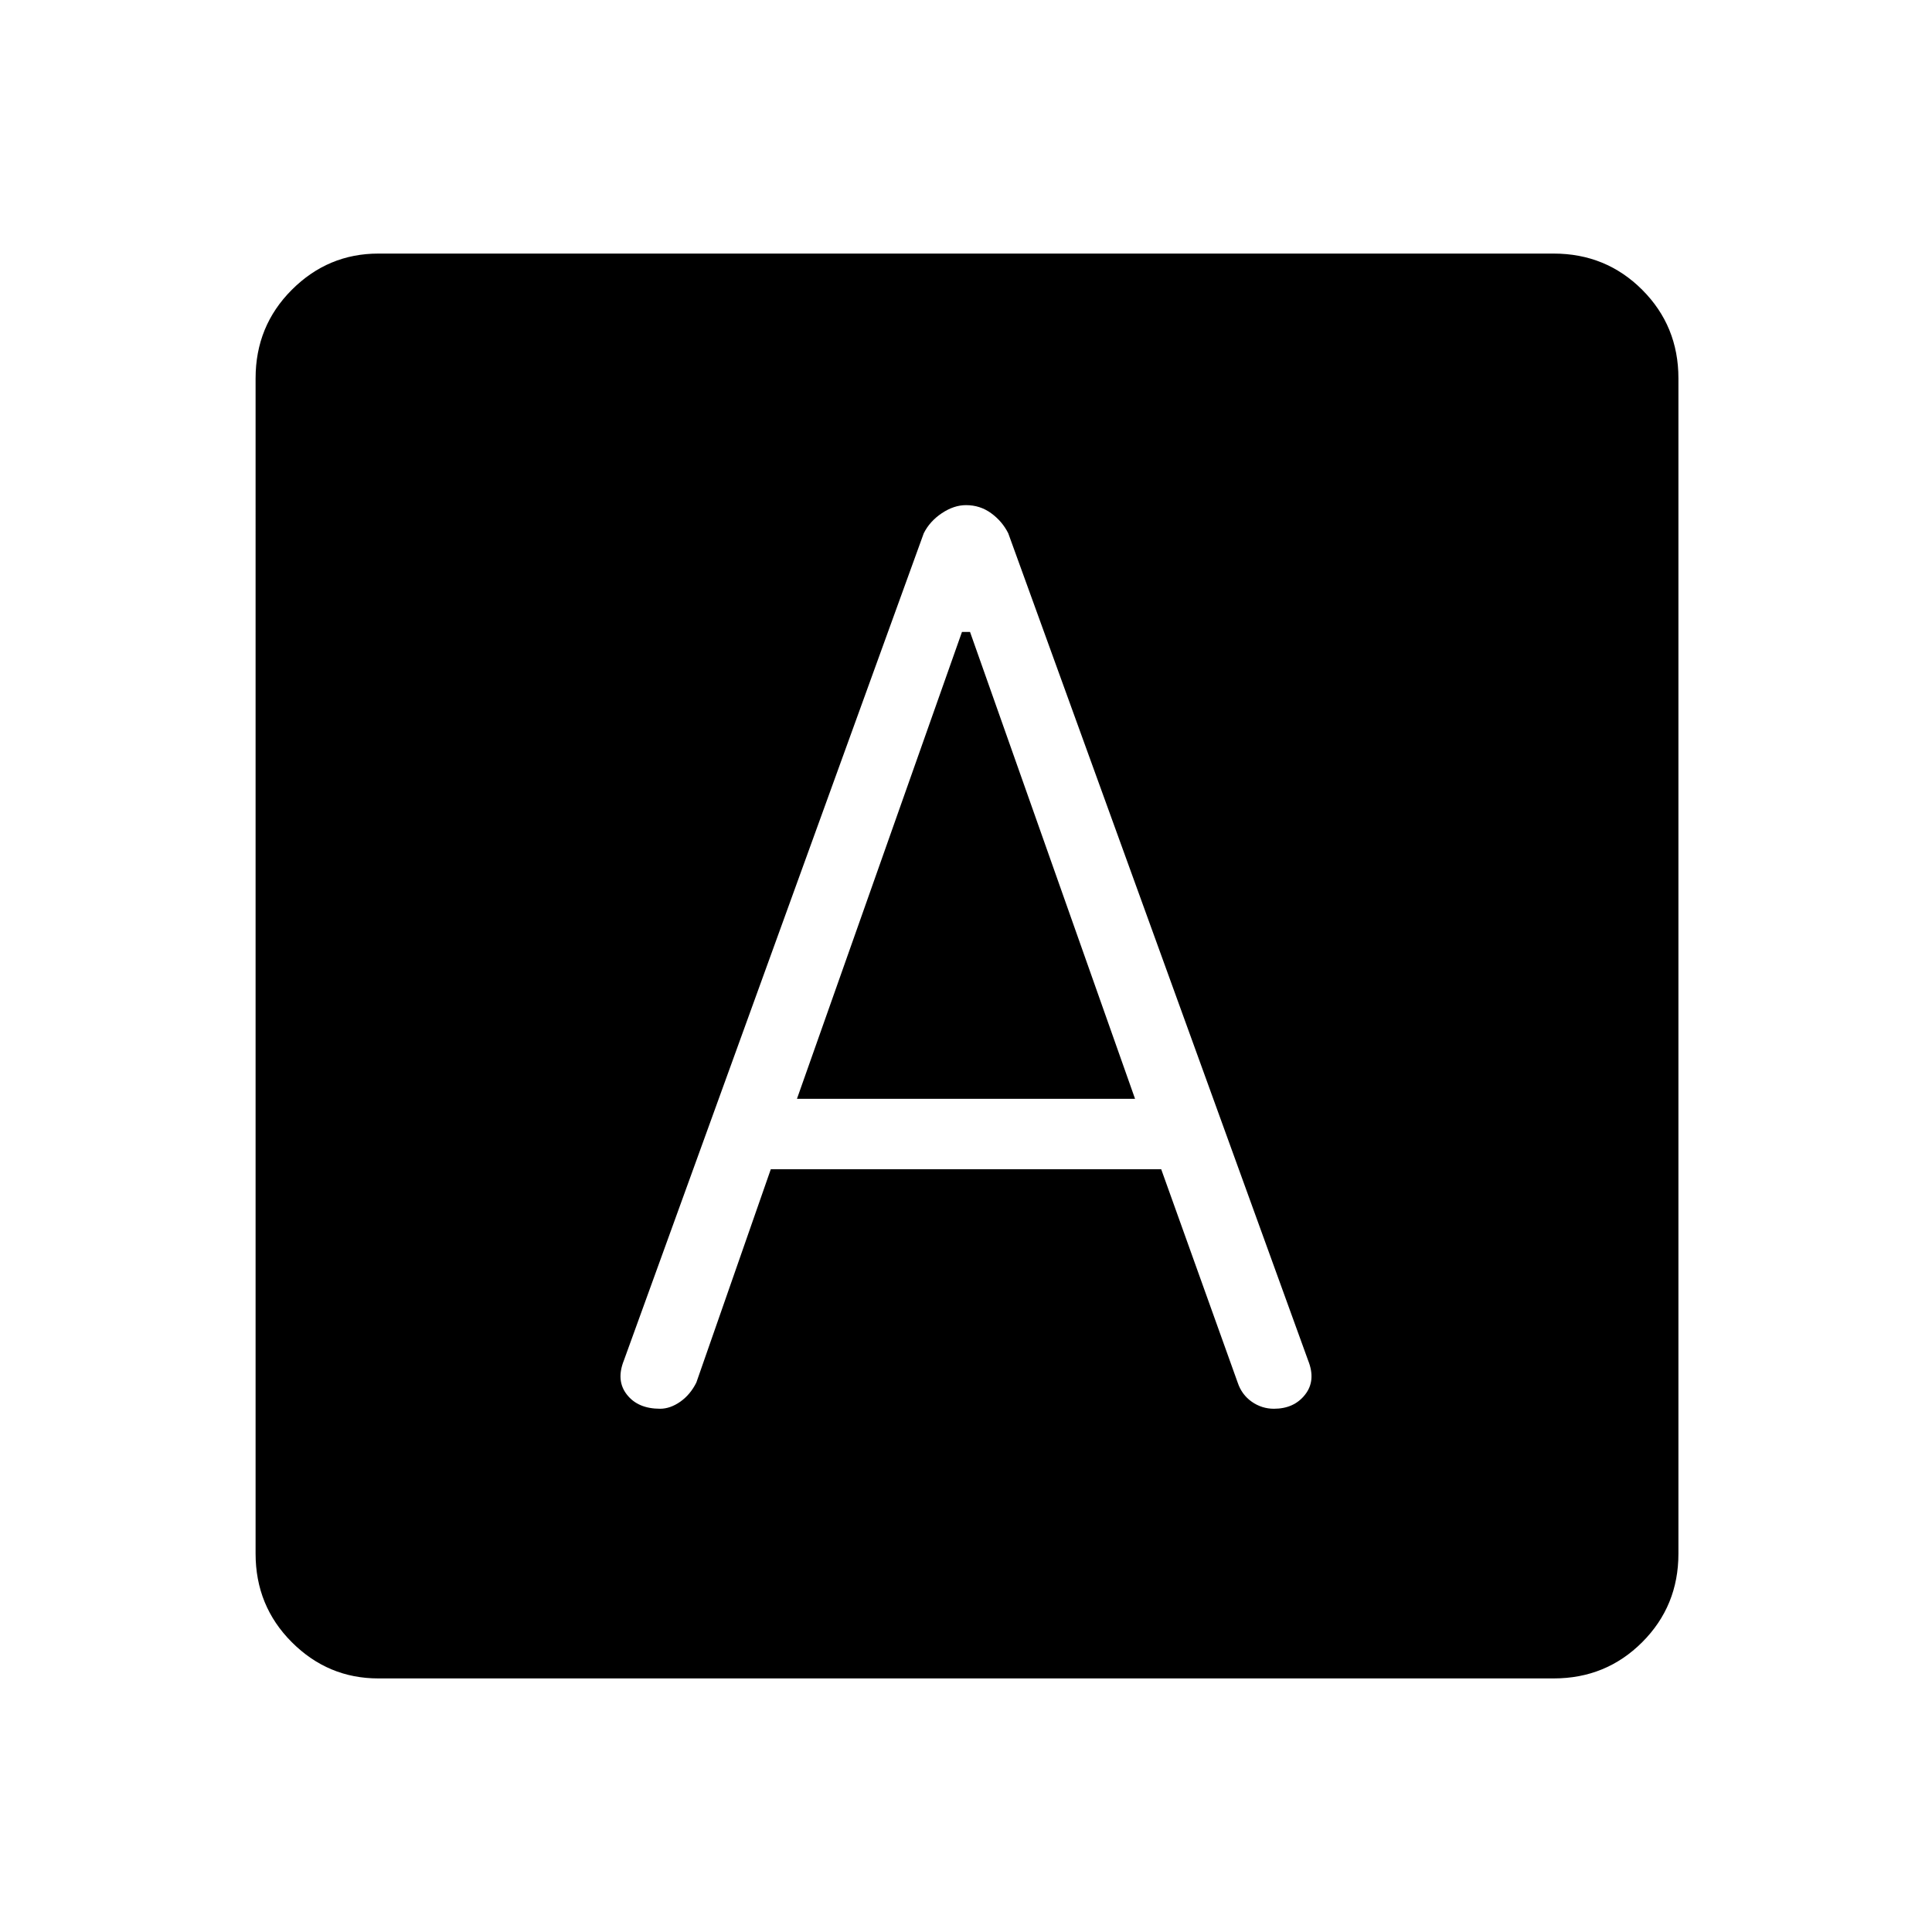 <svg xmlns="http://www.w3.org/2000/svg" height="24" width="24"><path d="M8.2 17.5q.125 0 .25-.087.125-.088.2-.238l.925-2.65h4.85l.95 2.65q.05.15.175.238.125.087.275.087.25 0 .387-.175.138-.175.038-.425L12.525 6.625q-.075-.15-.213-.25-.137-.1-.312-.1-.15 0-.3.1t-.225.25L7.75 16.9q-.1.25.038.425.137.175.412.175Zm1.7-3.85 2.05-5.8h.1l2.05 5.8Zm-5.2 7.2q-.625 0-1.075-.45-.45-.45-.45-1.1V4.7q0-.65.45-1.1.45-.45 1.075-.45h14.6q.65 0 1.1.45.45.45.45 1.1v14.6q0 .65-.45 1.1-.45.45-1.1.45Z"/></svg>